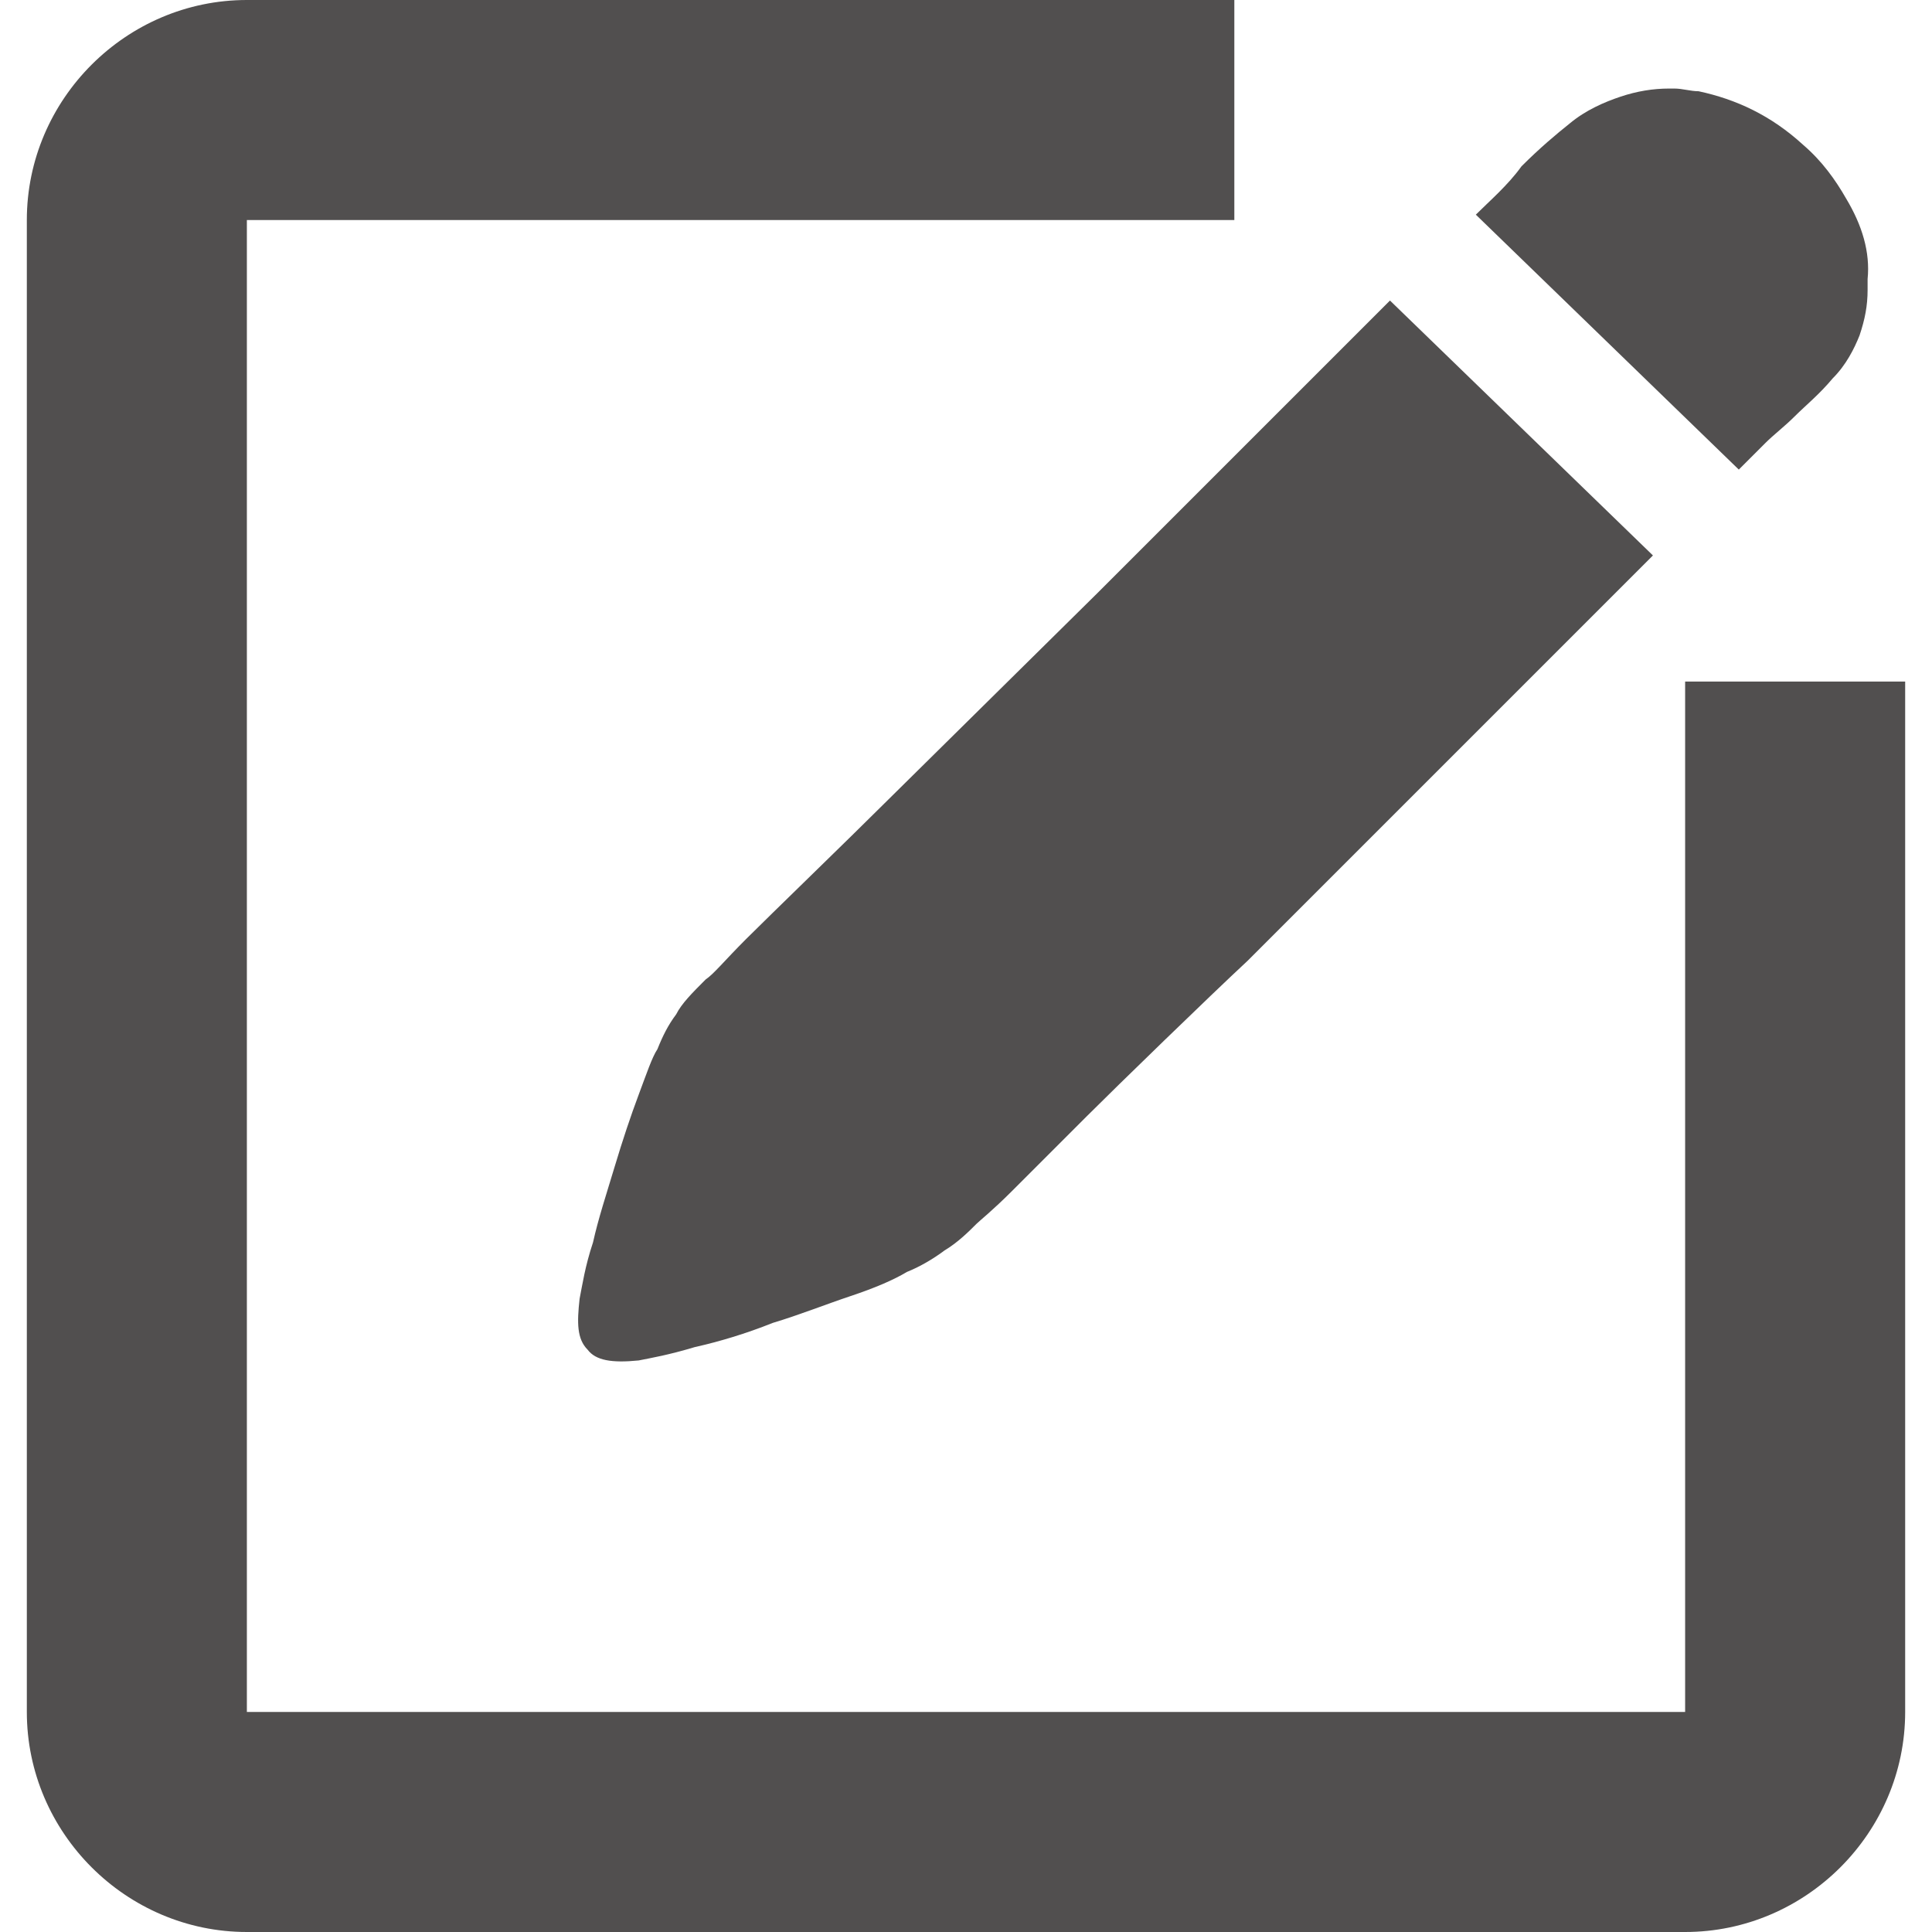 <?xml version="1.0" encoding="utf-8"?>
<!-- Generator: Adobe Illustrator 18.0.0, SVG Export Plug-In . SVG Version: 6.00 Build 0)  -->
<!DOCTYPE svg PUBLIC "-//W3C//DTD SVG 1.0//EN" "http://www.w3.org/TR/2001/REC-SVG-20010904/DTD/svg10.dtd">
<svg version="1.0" id="图层_1" xmlns="http://www.w3.org/2000/svg" xmlns:xlink="http://www.w3.org/1999/xlink" x="0px" y="0px"
	 viewBox="0 0 72 72" enable-background="new 0 0 72 72" xml:space="preserve">
<g>
	<path fill="#514F4F" d="M65.8,16.5c0.3-0.3,0.7-0.6,1.1-1c0.4-0.4,0.9-0.8,1.4-1.4c0.5-0.5,0.8-1.1,1-1.6c0.2-0.6,0.3-1.1,0.3-1.7
		c0-0.1,0-0.2,0-0.4c0.1-1-0.2-2-0.8-3c-0.4-0.7-0.9-1.4-1.6-2c-1.2-1.1-2.5-1.7-3.9-2c-0.3,0-0.6-0.1-0.9-0.1c-0.1,0-0.1,0-0.2,0
		c-0.6,0-1.2,0.1-1.8,0.3c-0.6,0.2-1.3,0.5-1.9,1c-0.5,0.4-1.1,0.9-1.8,1.6C56.2,6.9,55.5,7.5,55,8l9.8,9.5
		C65.1,17.2,65.4,16.9,65.8,16.5z"/>
	<path fill="#514F4F" d="M32.9,30c-1.1,1.1-4.3,4.2-5.1,5c-0.8,0.8-1.2,1.3-1.5,1.5c-0.5,0.5-0.9,0.9-1.1,1.3
		c-0.3,0.4-0.5,0.8-0.7,1.3c-0.2,0.3-0.4,0.9-0.7,1.7c-0.3,0.8-0.6,1.7-0.9,2.7c-0.3,1-0.6,1.9-0.8,2.8c-0.3,0.9-0.4,1.6-0.5,2.1
		c-0.1,0.9-0.1,1.5,0.3,1.9c0.3,0.4,0.9,0.5,1.9,0.4c0.5-0.1,1.1-0.2,2.1-0.5c0.9-0.2,1.9-0.5,2.9-0.9c1-0.3,2-0.7,2.9-1
		c0.9-0.3,1.6-0.6,2.1-0.9c0.5-0.2,1-0.5,1.4-0.8c0.5-0.3,0.9-0.7,1.2-1c0.1-0.1,0.6-0.5,1.3-1.2c0.7-0.7,1.6-1.6,2.8-2.8
		c1.1-1.1,4.6-4.5,6-5.8l4.2-4.2l10.9-10.9l-9.8-9.5L40.9,22.1L32.9,30z"/>
	<path fill="#514F4F" d="M62.8,25.4v38.4c0,0-53.6,0-53.6,0c0,0,0-55.6,0-55.6H46V0H9.2C4.7,0,1,3.7,1,8.2v55.6
		C1,68.3,4.7,72,9.2,72h53.6c4.5,0,8.2-3.7,8.2-8.2V25.4H62.8z"/>
</g>
</svg>
